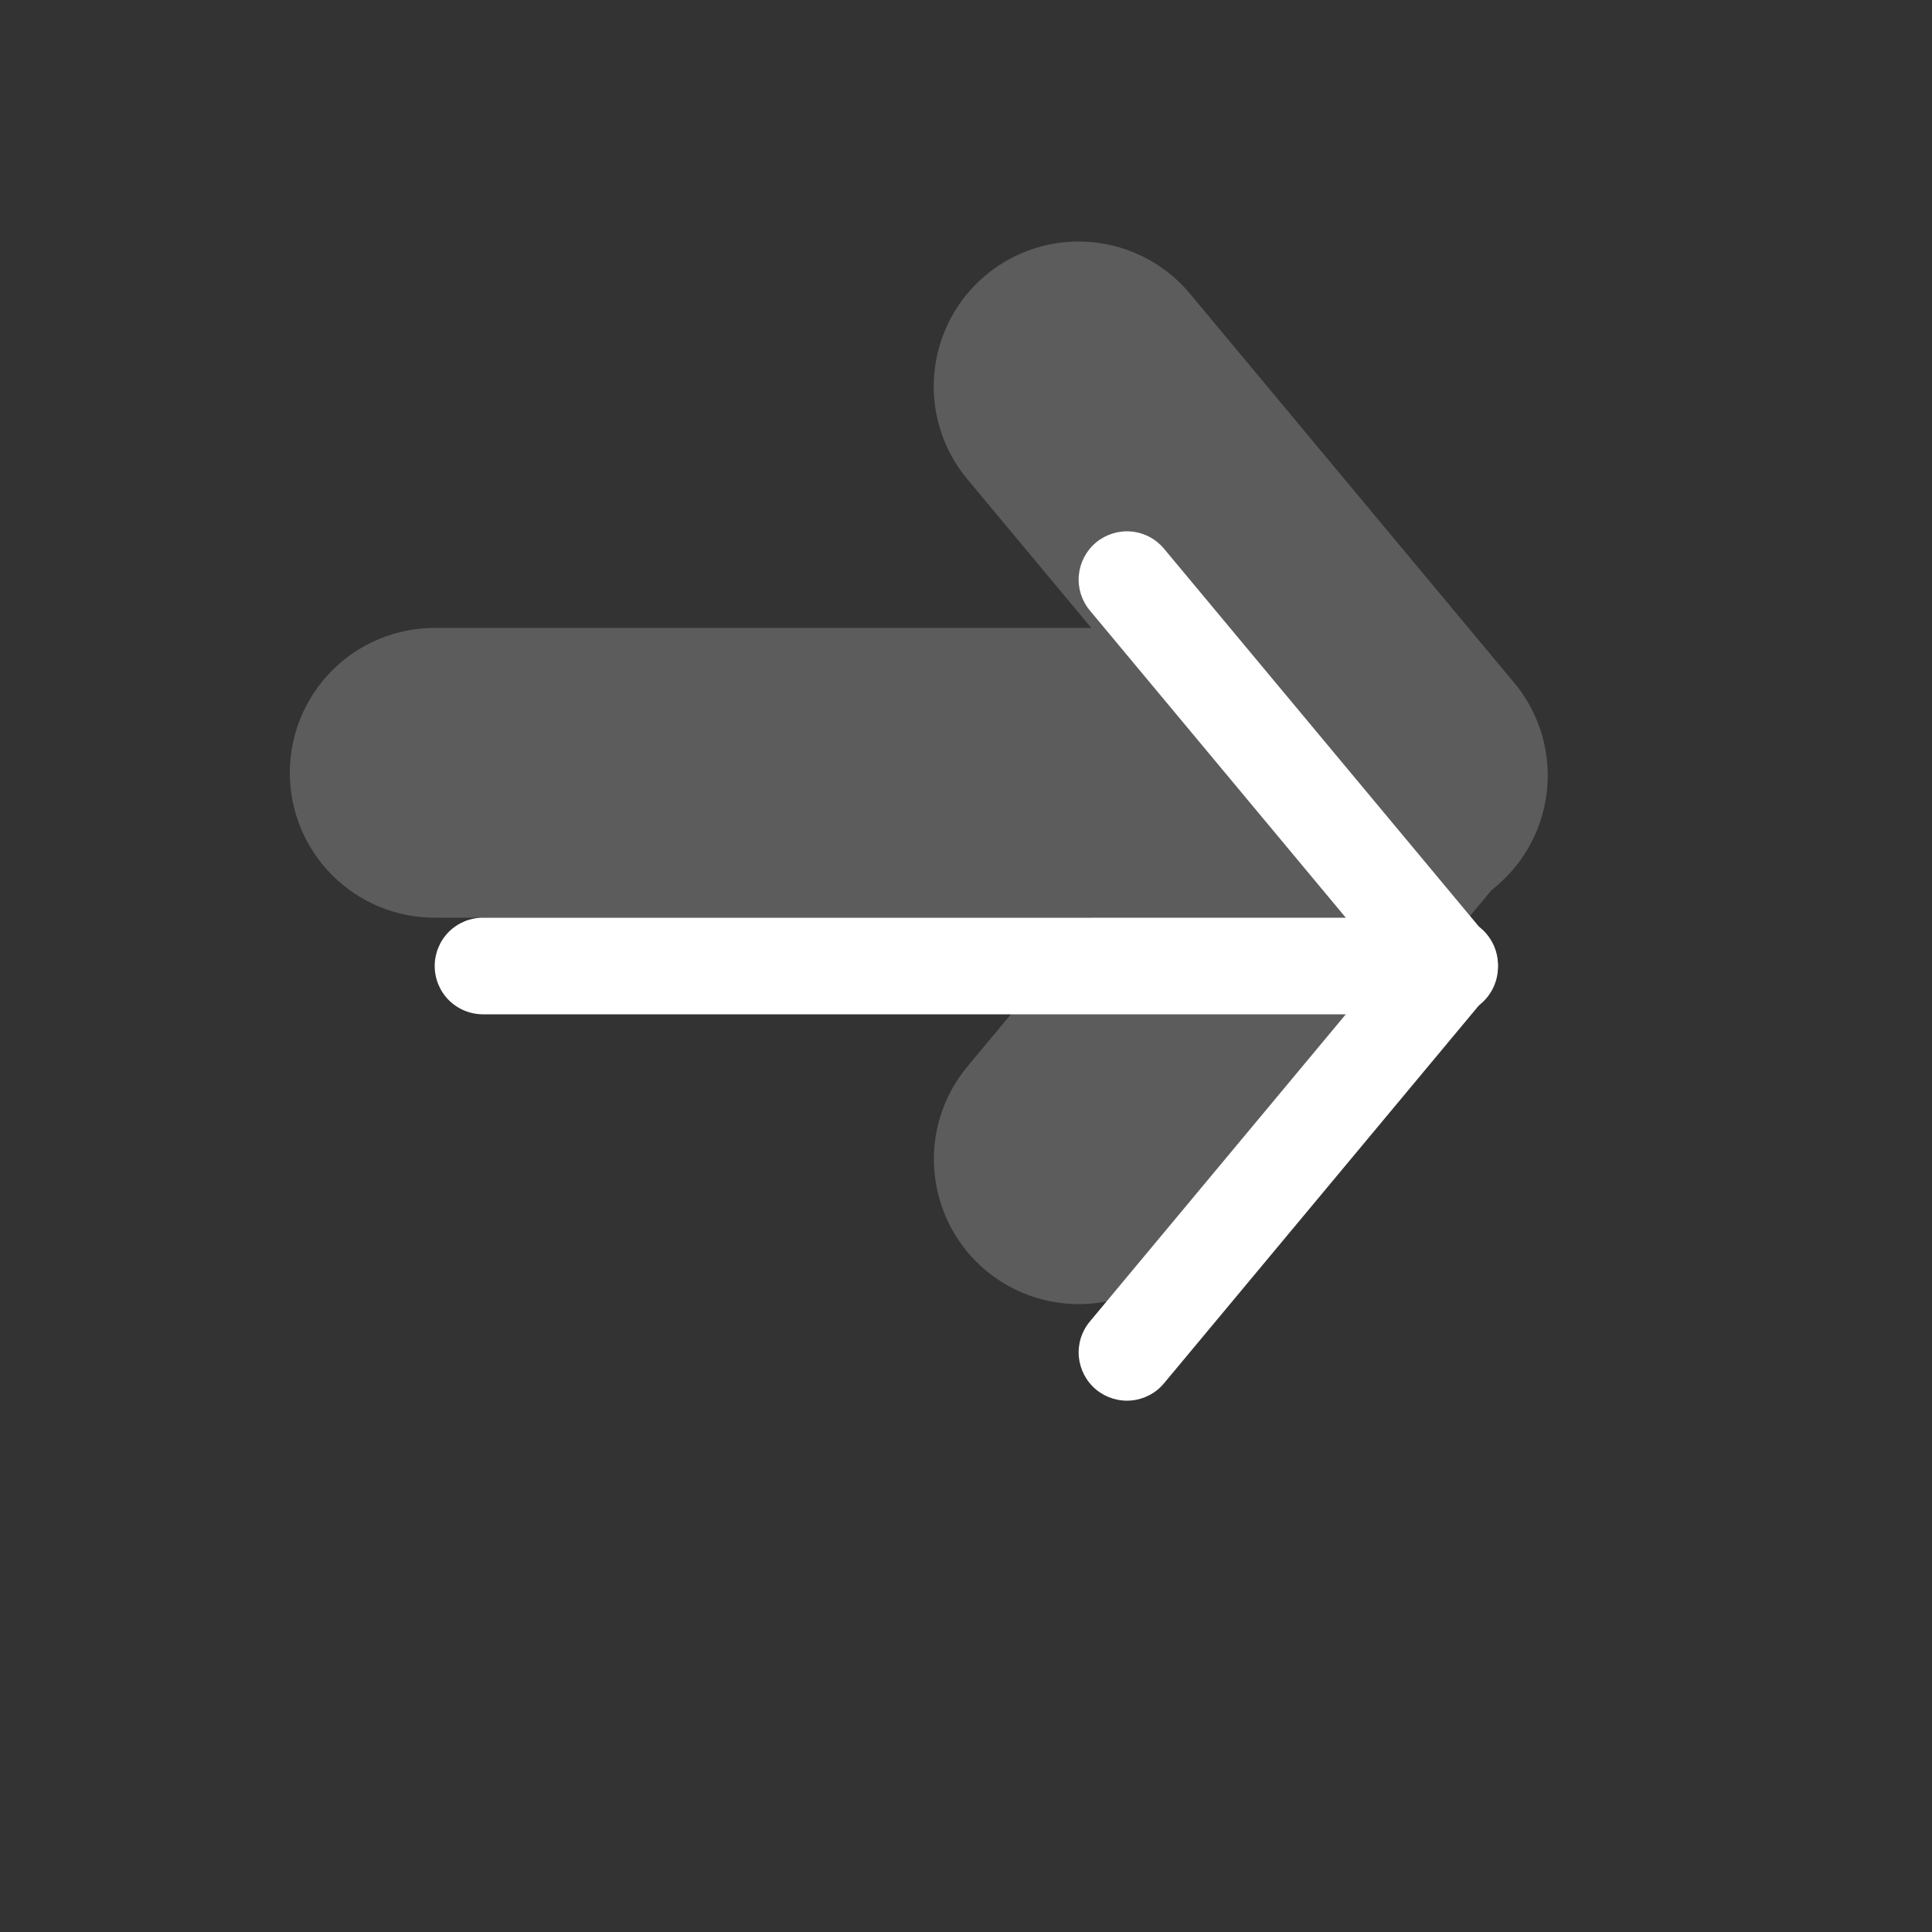 <svg width="35" height="35" viewBox="0 0 35 35" fill="none" xmlns="http://www.w3.org/2000/svg">
<rect x="0" y="0" width="35" height="35" fill="#333333" stroke="none"/>
<g opacity="0.2">
<path fill-rule="evenodd" clip-rule="evenodd" d="M17.86 23.016C18.125 23.237 18.431 23.404 18.76 23.506C19.089 23.609 19.436 23.646 19.779 23.615C20.123 23.584 20.457 23.485 20.762 23.325C21.068 23.164 21.339 22.945 21.559 22.68L27.392 15.68C27.818 15.143 28.017 14.461 27.947 13.779C27.877 13.098 27.543 12.47 27.016 12.032C26.49 11.593 25.813 11.378 25.13 11.431C24.447 11.485 23.811 11.804 23.36 12.32L17.526 19.32C17.08 19.855 16.866 20.544 16.929 21.238C16.992 21.93 17.326 22.57 17.86 23.016Z" fill="white"/>
<path fill-rule="evenodd" clip-rule="evenodd" d="M17.859 4.984C17.325 5.43 16.989 6.069 16.926 6.762C16.863 7.455 17.078 8.145 17.523 8.68L23.358 15.68C23.575 15.954 23.846 16.182 24.152 16.35C24.459 16.518 24.797 16.624 25.145 16.66C25.493 16.695 25.845 16.661 26.18 16.559C26.515 16.457 26.826 16.289 27.095 16.065C27.363 15.841 27.585 15.565 27.746 15.254C27.906 14.943 28.003 14.604 28.031 14.255C28.058 13.906 28.016 13.555 27.906 13.222C27.796 12.89 27.62 12.583 27.39 12.32L21.557 5.32C21.336 5.055 21.066 4.836 20.76 4.676C20.455 4.516 20.121 4.417 19.778 4.386C19.434 4.355 19.088 4.391 18.759 4.494C18.43 4.597 18.124 4.763 17.859 4.984Z" fill="white"/>
<path fill-rule="evenodd" clip-rule="evenodd" d="M24.5 14C24.5 13.304 24.223 12.636 23.731 12.144C23.239 11.652 22.571 11.375 21.875 11.375L7.875 11.375C7.179 11.375 6.511 11.652 6.019 12.144C5.527 12.636 5.25 13.304 5.25 14C5.25 14.696 5.527 15.364 6.019 15.856C6.511 16.349 7.179 16.625 7.875 16.625L21.875 16.625C22.571 16.625 23.239 16.349 23.731 15.856C24.223 15.364 24.5 14.696 24.5 14Z" fill="white"/>
</g>
<path fill-rule="evenodd" clip-rule="evenodd" d="M19.855 25.172C20.034 25.32 20.264 25.392 20.495 25.371C20.726 25.35 20.939 25.238 21.087 25.06L26.92 18.06C26.997 17.972 27.056 17.87 27.092 17.759C27.129 17.648 27.143 17.531 27.134 17.415C27.125 17.299 27.093 17.185 27.039 17.082C26.985 16.978 26.912 16.886 26.822 16.811C26.732 16.737 26.629 16.681 26.517 16.647C26.405 16.613 26.288 16.601 26.172 16.613C26.056 16.625 25.944 16.66 25.841 16.716C25.739 16.773 25.649 16.849 25.576 16.94L19.744 23.94C19.595 24.118 19.523 24.348 19.544 24.579C19.566 24.81 19.677 25.023 19.855 25.172Z" fill="white"/>
<path fill-rule="evenodd" clip-rule="evenodd" d="M19.855 9.828C19.677 9.977 19.566 10.19 19.544 10.421C19.523 10.652 19.595 10.882 19.744 11.06L25.576 18.06C25.649 18.151 25.739 18.227 25.841 18.283C25.944 18.34 26.056 18.375 26.172 18.387C26.288 18.398 26.405 18.387 26.517 18.353C26.629 18.319 26.732 18.263 26.822 18.188C26.912 18.114 26.985 18.022 27.039 17.918C27.093 17.814 27.125 17.701 27.134 17.585C27.143 17.469 27.129 17.352 27.092 17.241C27.056 17.13 26.997 17.028 26.92 16.94L21.087 9.94C20.939 9.762 20.726 9.65 20.495 9.629C20.264 9.608 20.034 9.68 19.855 9.828Z" fill="white"/>
<path fill-rule="evenodd" clip-rule="evenodd" d="M26.25 17.5C26.25 17.268 26.158 17.045 25.994 16.881C25.83 16.717 25.607 16.625 25.375 16.625L8.75 16.625C8.518 16.625 8.295 16.717 8.131 16.881C7.967 17.045 7.875 17.268 7.875 17.5C7.875 17.732 7.967 17.955 8.131 18.119C8.295 18.283 8.518 18.375 8.75 18.375L25.375 18.375C25.607 18.375 25.83 18.283 25.994 18.119C26.158 17.955 26.25 17.732 26.25 17.5Z" fill="white"/>
</svg>
